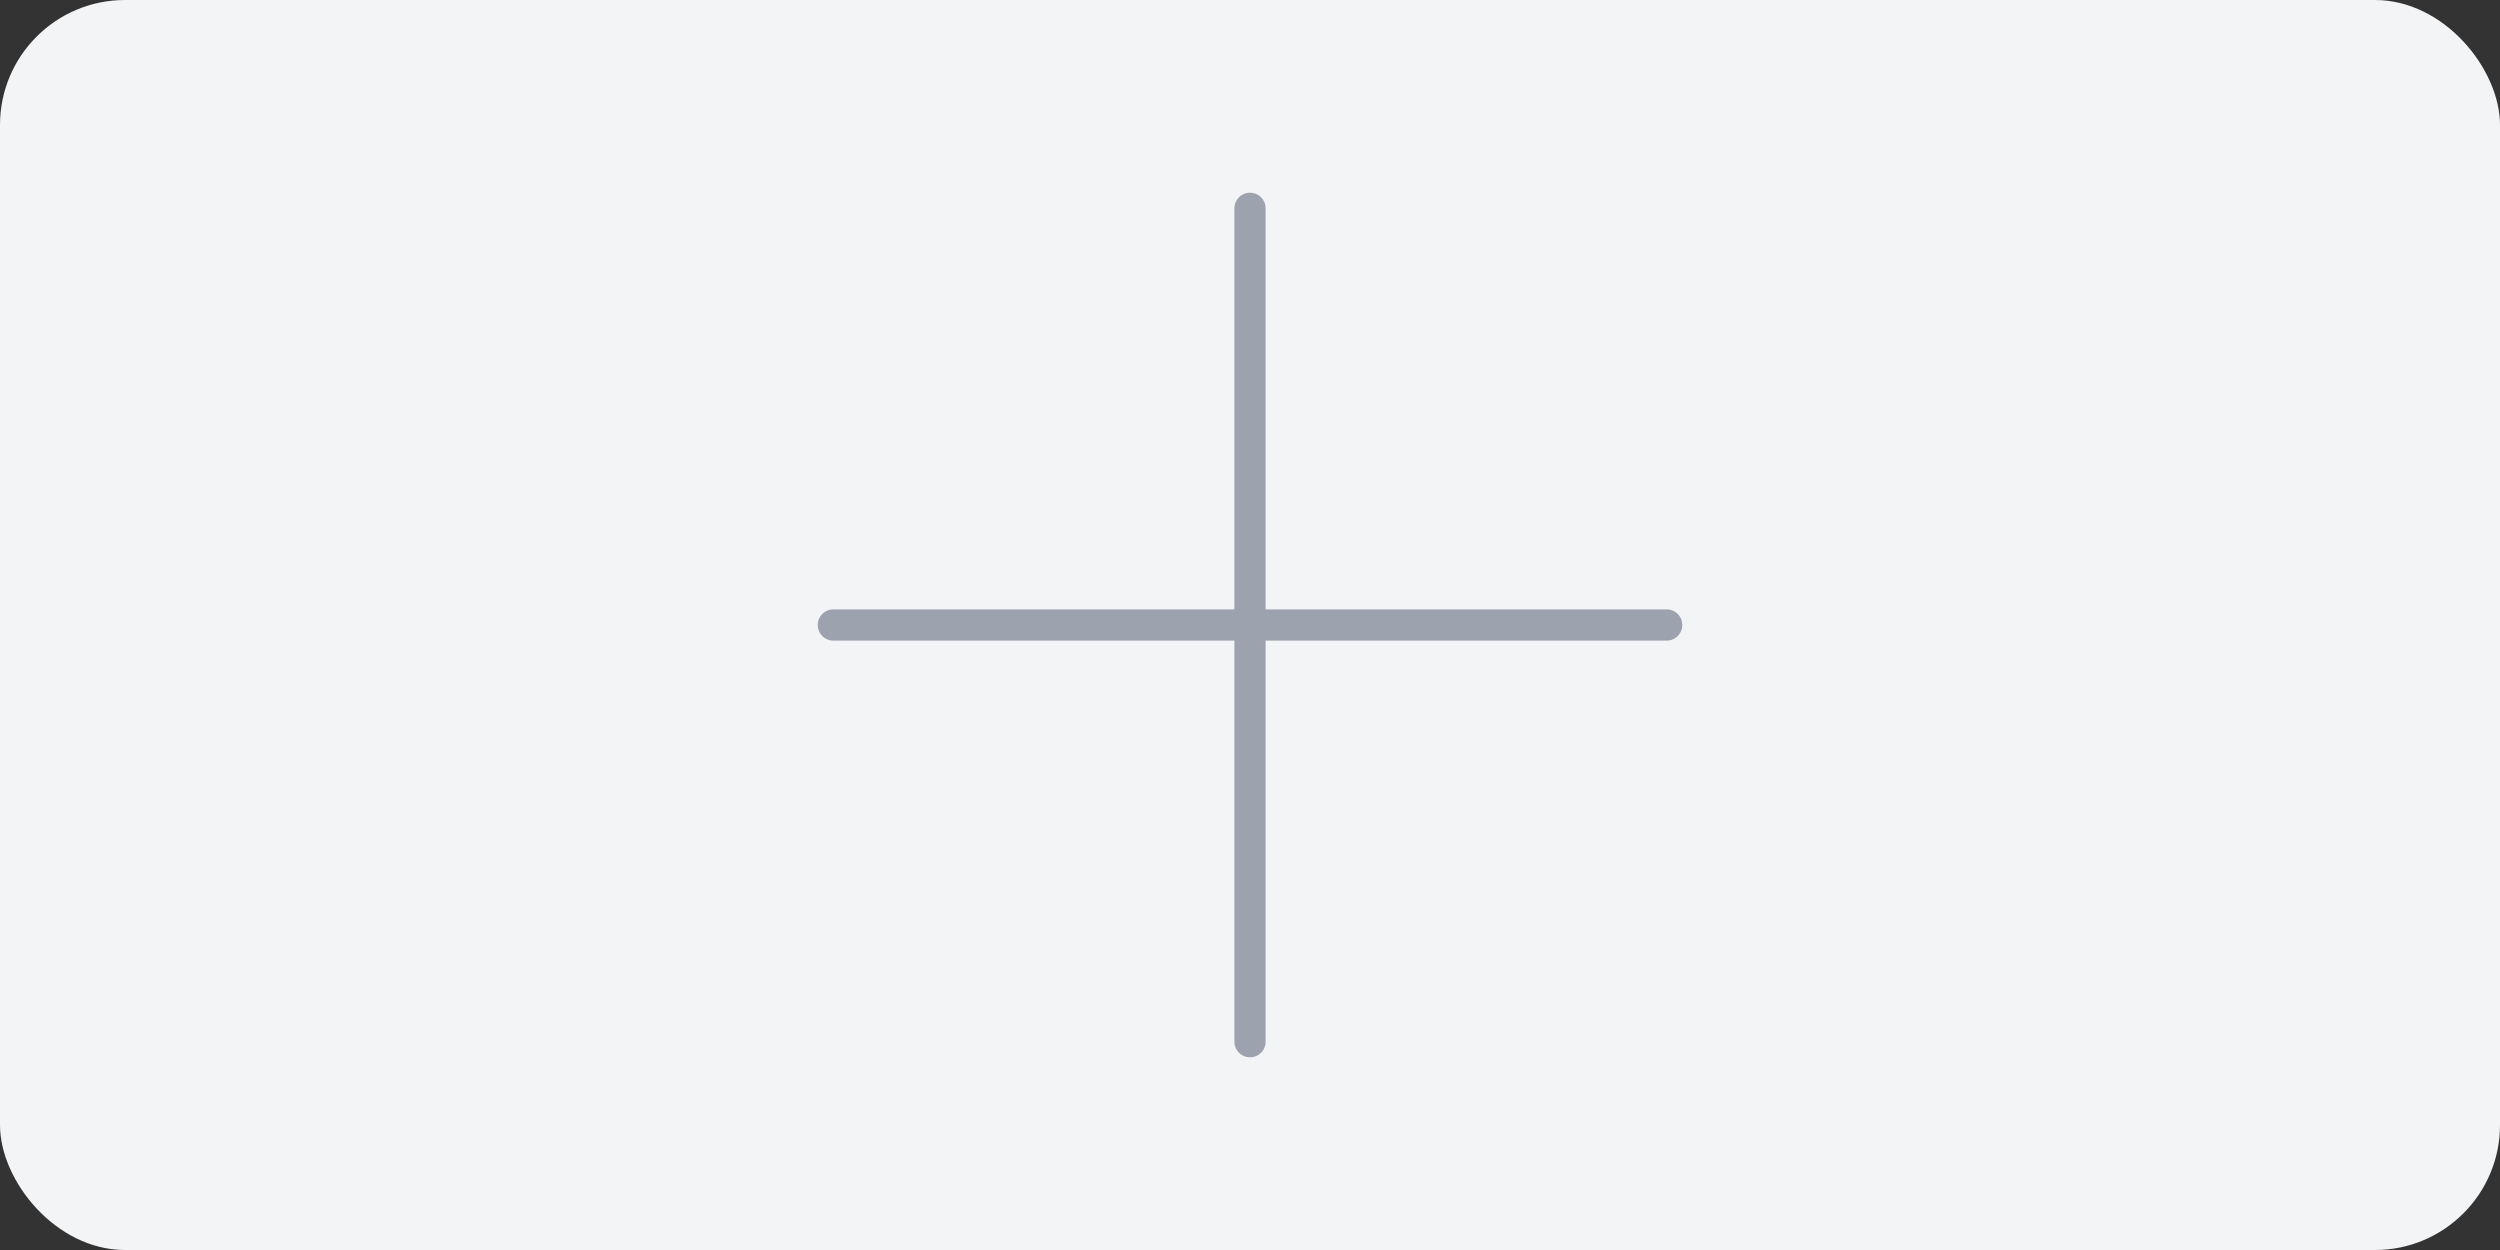 <svg width="160" height="80" viewBox="0 0 160 80" fill="none" xmlns="http://www.w3.org/2000/svg">
  <rect x="0" y="0" width="160" height="80" fill="#333333" stroke="none"/>
  <rect width="160" height="80" rx="8" fill="#F3F4F6"/>
  <path d="M53.333 40H106.667M80 13.333V66.667" stroke="#9CA3AF" stroke-width="2" stroke-linecap="round" stroke-linejoin="round"/>
</svg> 